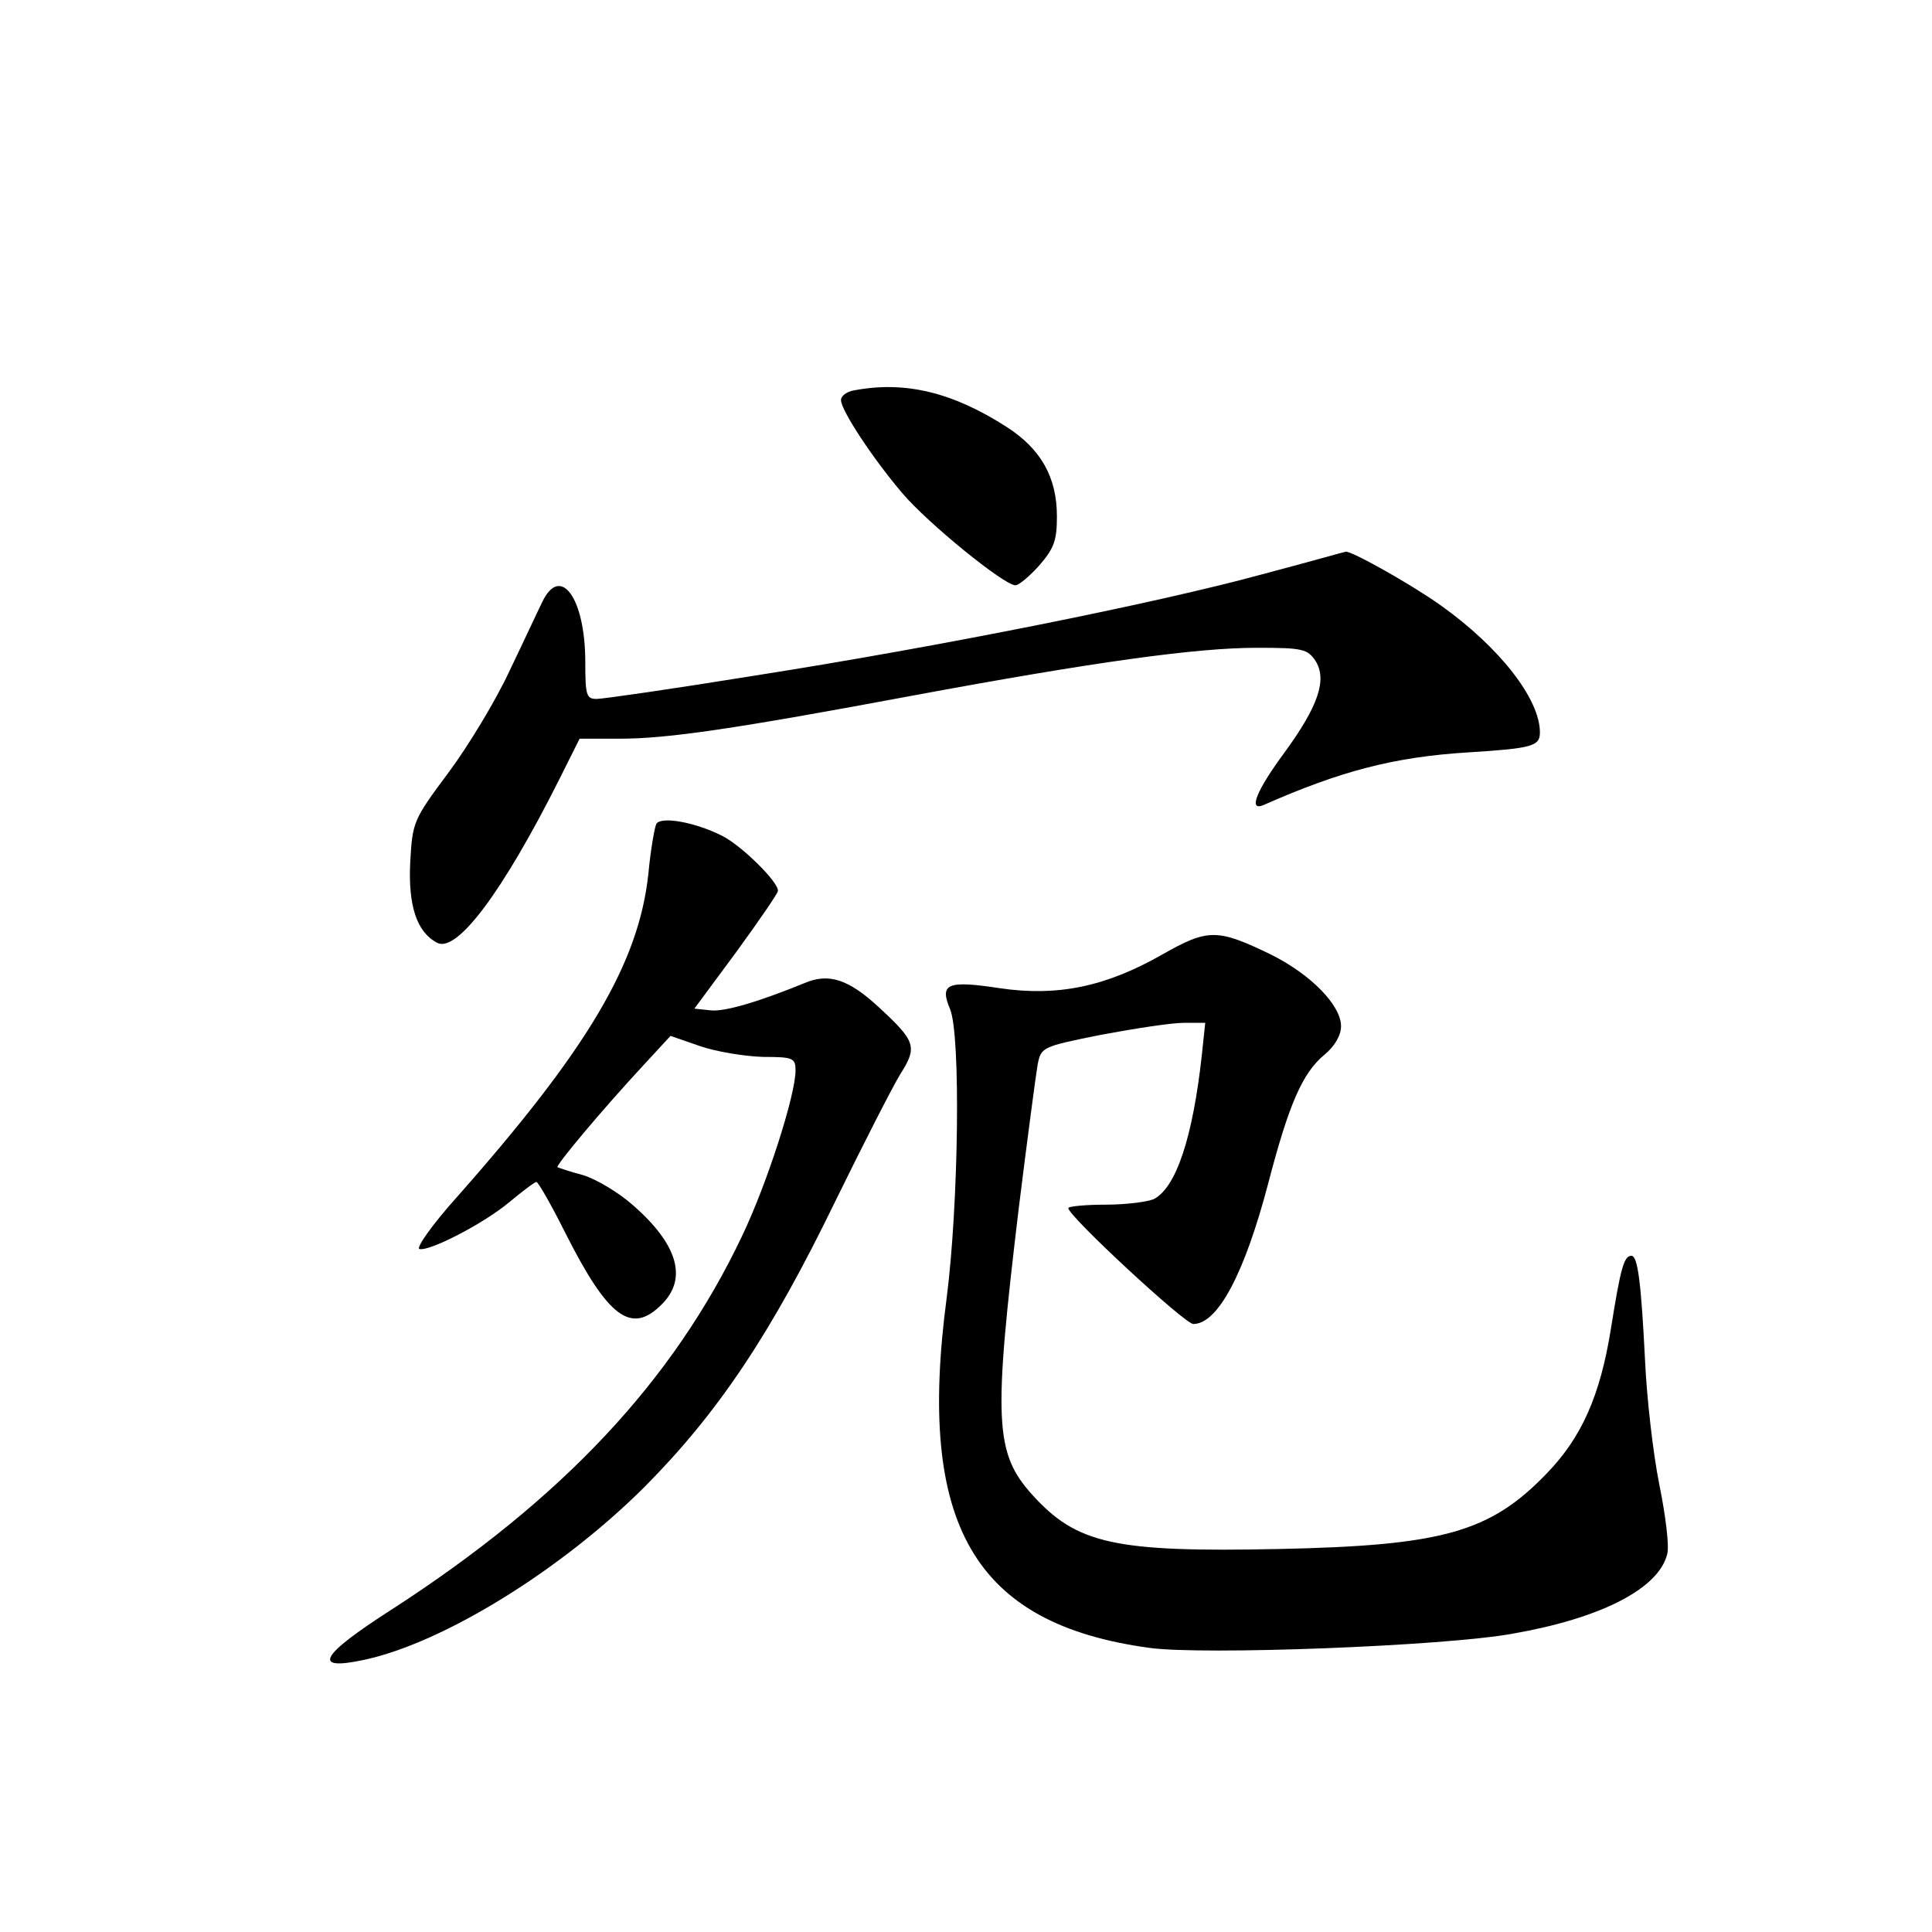 <?xml version="1.0" standalone="no"?>
<!DOCTYPE svg PUBLIC "-//W3C//DTD SVG 20010904//EN"
 "http://www.w3.org/TR/2001/REC-SVG-20010904/DTD/svg10.dtd">
<svg version="1.0" xmlns="http://www.w3.org/2000/svg"
 width="340pt" height="340pt" viewBox="0 0 340 340"
 preserveAspectRatio="xMidYMid meet">
<g transform="translate(0,340) scale(0.1,-0.1)"
fill="#000000" stroke="none">
<path d="M1503 2713 c-13 -2 -23 -10 -23 -17 0 -18 56 -103 108 -164 45 -53
179 -162 199 -162 6 0 25 16 42 35 26 30 31 44 31 86 0 69 -28 119 -89 158
-95 61 -179 81 -268 64z"/>
<path d="M2220 2389 c-187 -51 -567 -127 -892 -178 -142 -23 -267 -41 -278
-41 -18 0 -20 6 -20 65 0 113 -44 173 -76 105 -7 -14 -32 -68 -57 -120 -24
-52 -73 -133 -108 -180 -62 -83 -63 -87 -67 -156 -4 -77 11 -124 47 -143 35
-19 116 90 215 287 l36 72 70 0 c85 0 201 17 517 76 318 59 498 84 605 84 80
0 89 -2 103 -23 21 -33 5 -80 -55 -162 -48 -65 -64 -103 -37 -92 136 60 230
85 362 93 112 7 125 11 125 35 0 59 -71 150 -175 224 -52 37 -159 97 -167 94
-2 0 -68 -19 -148 -40z"/>
<path d="M1155 1950 c-3 -6 -10 -45 -14 -88 -17 -157 -106 -308 -339 -571 -42
-47 -70 -87 -64 -89 17 -5 114 45 159 83 23 19 44 35 47 35 3 0 26 -40 50 -88
76 -151 117 -182 171 -127 45 45 28 105 -51 174 -26 23 -65 46 -88 53 -23 6
-43 13 -45 14 -3 3 75 97 151 179 l48 52 52 -18 c29 -10 79 -18 111 -19 53 0
57 -2 57 -24 0 -43 -50 -199 -94 -291 -121 -255 -316 -463 -616 -657 -128 -82
-142 -109 -49 -89 140 30 348 159 494 305 129 130 222 269 335 502 49 100 100
200 114 223 31 49 28 58 -38 119 -53 49 -88 60 -130 42 -81 -33 -141 -51 -166
-48 l-28 3 74 100 c40 55 73 103 73 107 2 15 -64 80 -98 97 -47 24 -108 35
-116 21z"/>
<path d="M2045 1720 c-100 -57 -185 -74 -286 -59 -92 14 -106 8 -87 -37 19
-46 15 -344 -6 -508 -53 -399 48 -574 357 -616 93 -13 519 3 639 25 155 27
257 79 272 140 4 14 -3 69 -14 123 -11 55 -22 152 -25 218 -7 140 -13 184 -24
184 -13 0 -19 -21 -36 -128 -19 -119 -52 -192 -113 -255 -100 -104 -184 -127
-472 -133 -289 -6 -355 9 -433 95 -67 74 -69 131 -24 506 15 121 30 234 33
251 6 31 7 32 112 53 59 11 124 21 145 21 l38 0 -6 -57 c-16 -145 -45 -232
-84 -253 -11 -5 -49 -10 -85 -10 -36 0 -66 -3 -66 -6 0 -14 205 -204 220 -204
43 0 90 88 132 248 36 138 60 194 99 226 18 15 29 34 29 50 0 37 -53 91 -123
126 -95 46 -111 46 -192 0z"/>
</g>
</svg>
